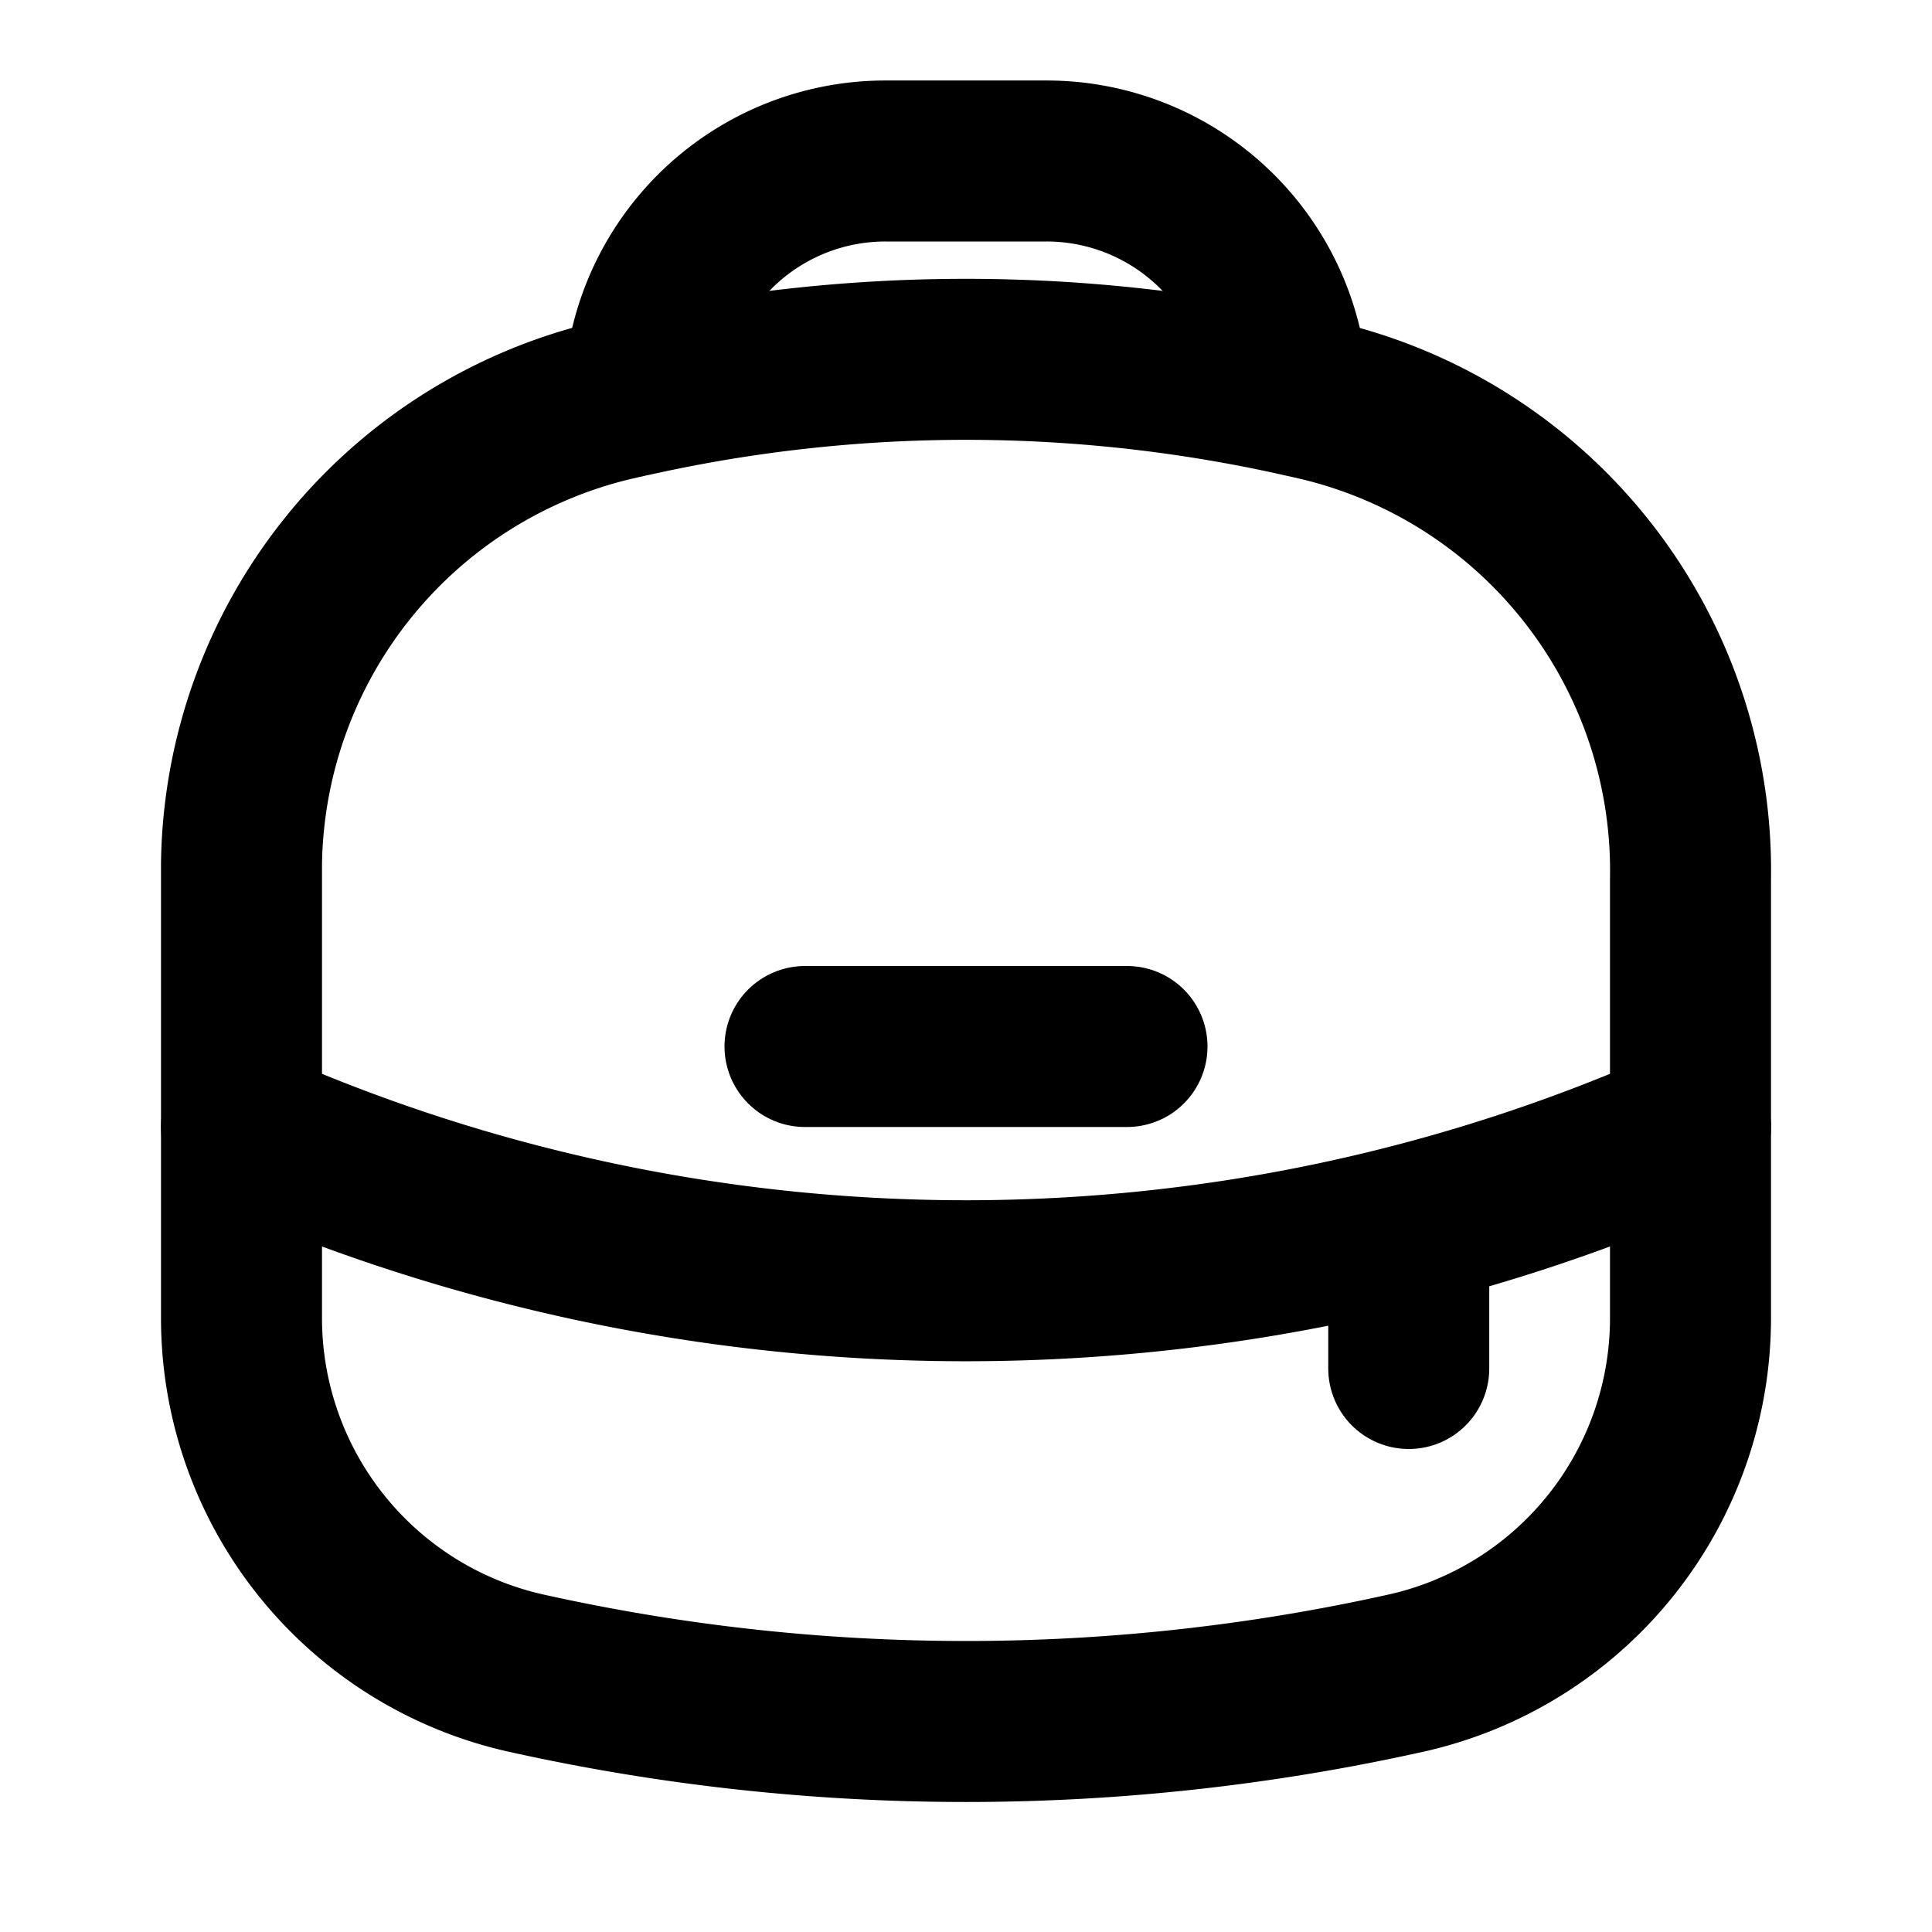 <svg
  xmlns="http://www.w3.org/2000/svg"
  width="24"
  height="24"
  viewBox="0 0 24 24"
  fill="none"
  stroke="currentColor"
  stroke-width="2"
  stroke-linecap="round"
  stroke-linejoin="round"
>
  <path d="M3 10.911v-.18a6 6 0 0 1 4.618-5.757l.176-.04.167-.036a19 19 0 0 1 8.078 0l.167.037.176.04A6 6 0 0 1 21 10.91v5.464a4.519 4.519 0 0 1-3.538 4.411c-3.598.8-7.326.8-10.923 0A4.519 4.519 0 0 1 3 16.376V10.91Z" />
  <path d="M17.5 15.5V17" />
  <path d="M15.959 4.5A3 3 0 0 0 13 2h-2a3 3 0 0 0-2.959 2.5" />
  <path d="M3 14a22.16 22.16 0 0 0 18 0" />
  <path d="M10 13h4" />
</svg>
